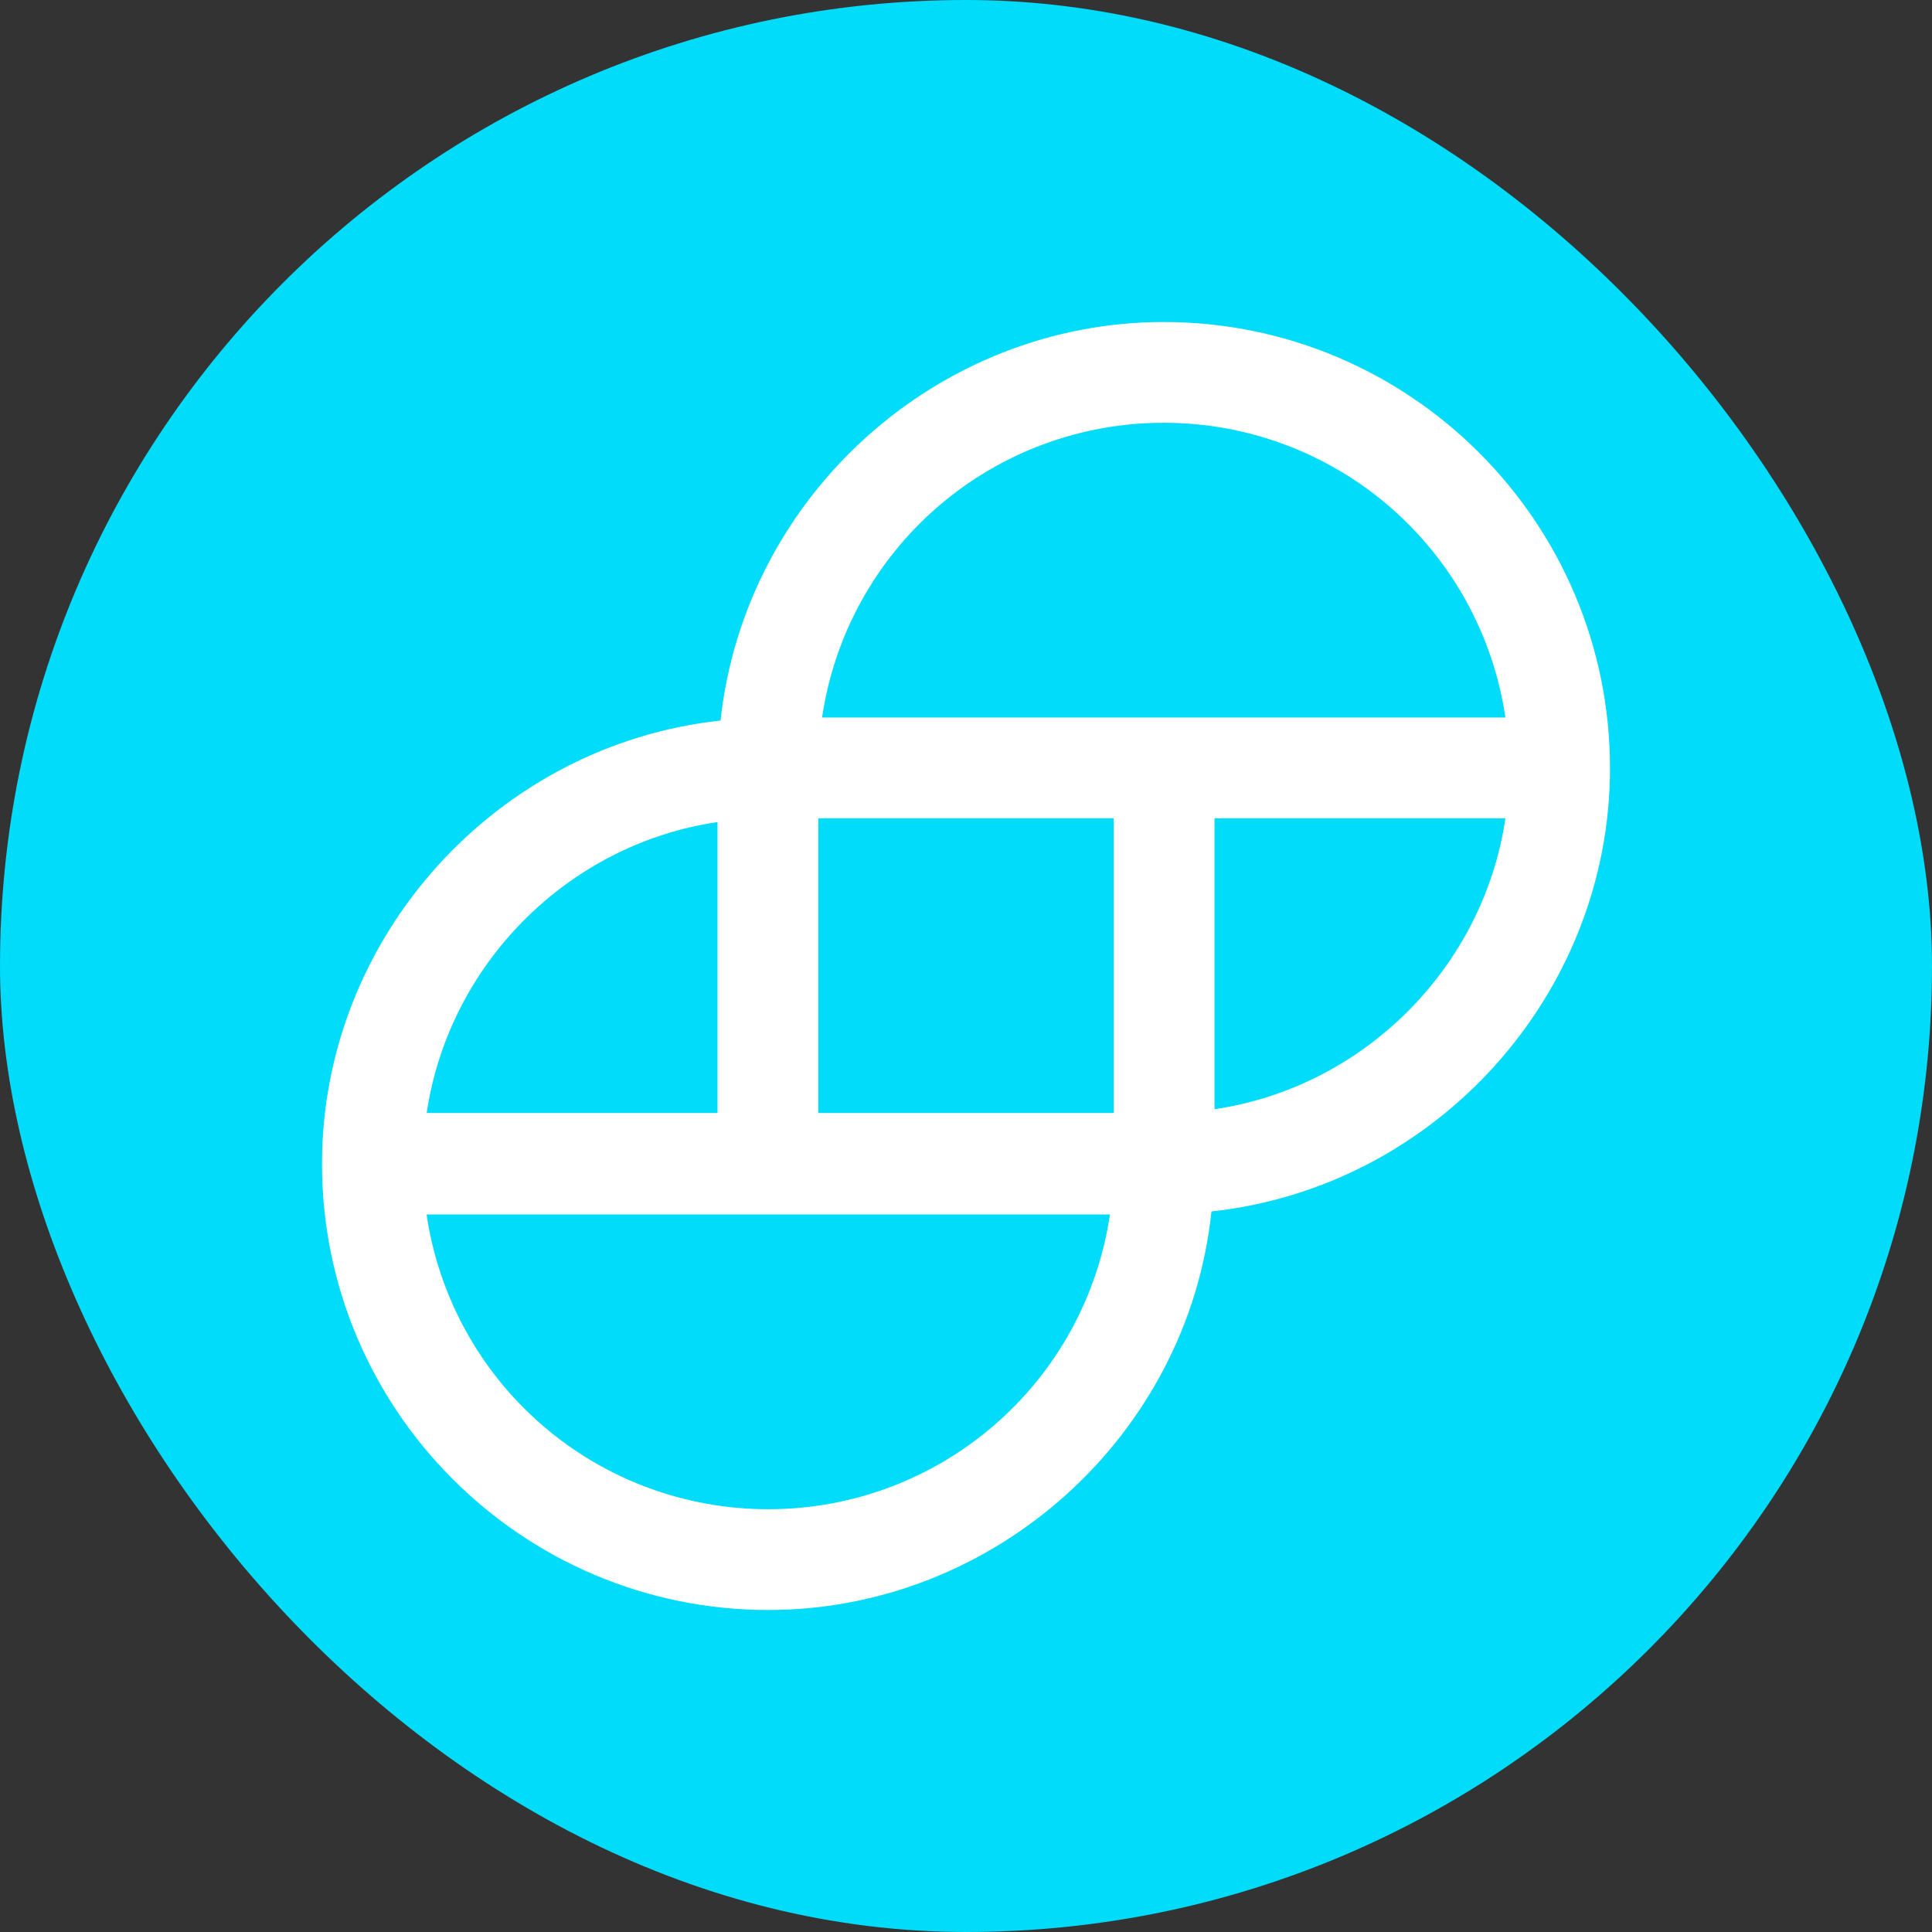 <svg viewBox="0 0 24 24" fill="none" xmlns="http://www.w3.org/2000/svg">
    <rect x="0" y="0" width="24" height="24" fill="#333333" stroke="none"/>
    <rect width="24" height="24" rx="12" fill="#00DCFA" />
    <path
        d="M14.456 4C11.642 4 9.252 6.165 8.951 8.951C6.165 9.252 4 11.643 4 14.457C4 17.515 6.485 20 9.544 20C12.357 20 14.758 17.835 15.049 15.049C17.835 14.748 20 12.357 20 9.543C20 6.485 17.515 4 14.456 4ZM18.701 10.165C18.428 12.019 16.941 13.506 15.087 13.779V10.165H18.701ZM5.299 13.835C5.572 11.972 7.059 10.485 8.913 10.212V13.826H5.299V13.835ZM13.788 15.087C13.638 16.105 13.127 17.035 12.347 17.707C11.568 18.38 10.573 18.749 9.544 18.748C8.514 18.749 7.519 18.38 6.74 17.708C5.96 17.035 5.449 16.105 5.299 15.087H13.788ZM13.835 10.165V13.826H10.165V10.165H13.835ZM18.701 8.913H10.212C10.362 7.895 10.873 6.964 11.653 6.292C12.432 5.62 13.427 5.251 14.456 5.252C15.486 5.251 16.481 5.62 17.26 6.292C18.04 6.965 18.551 7.895 18.701 8.913V8.913Z"
        fill="white"
    />
</svg>
